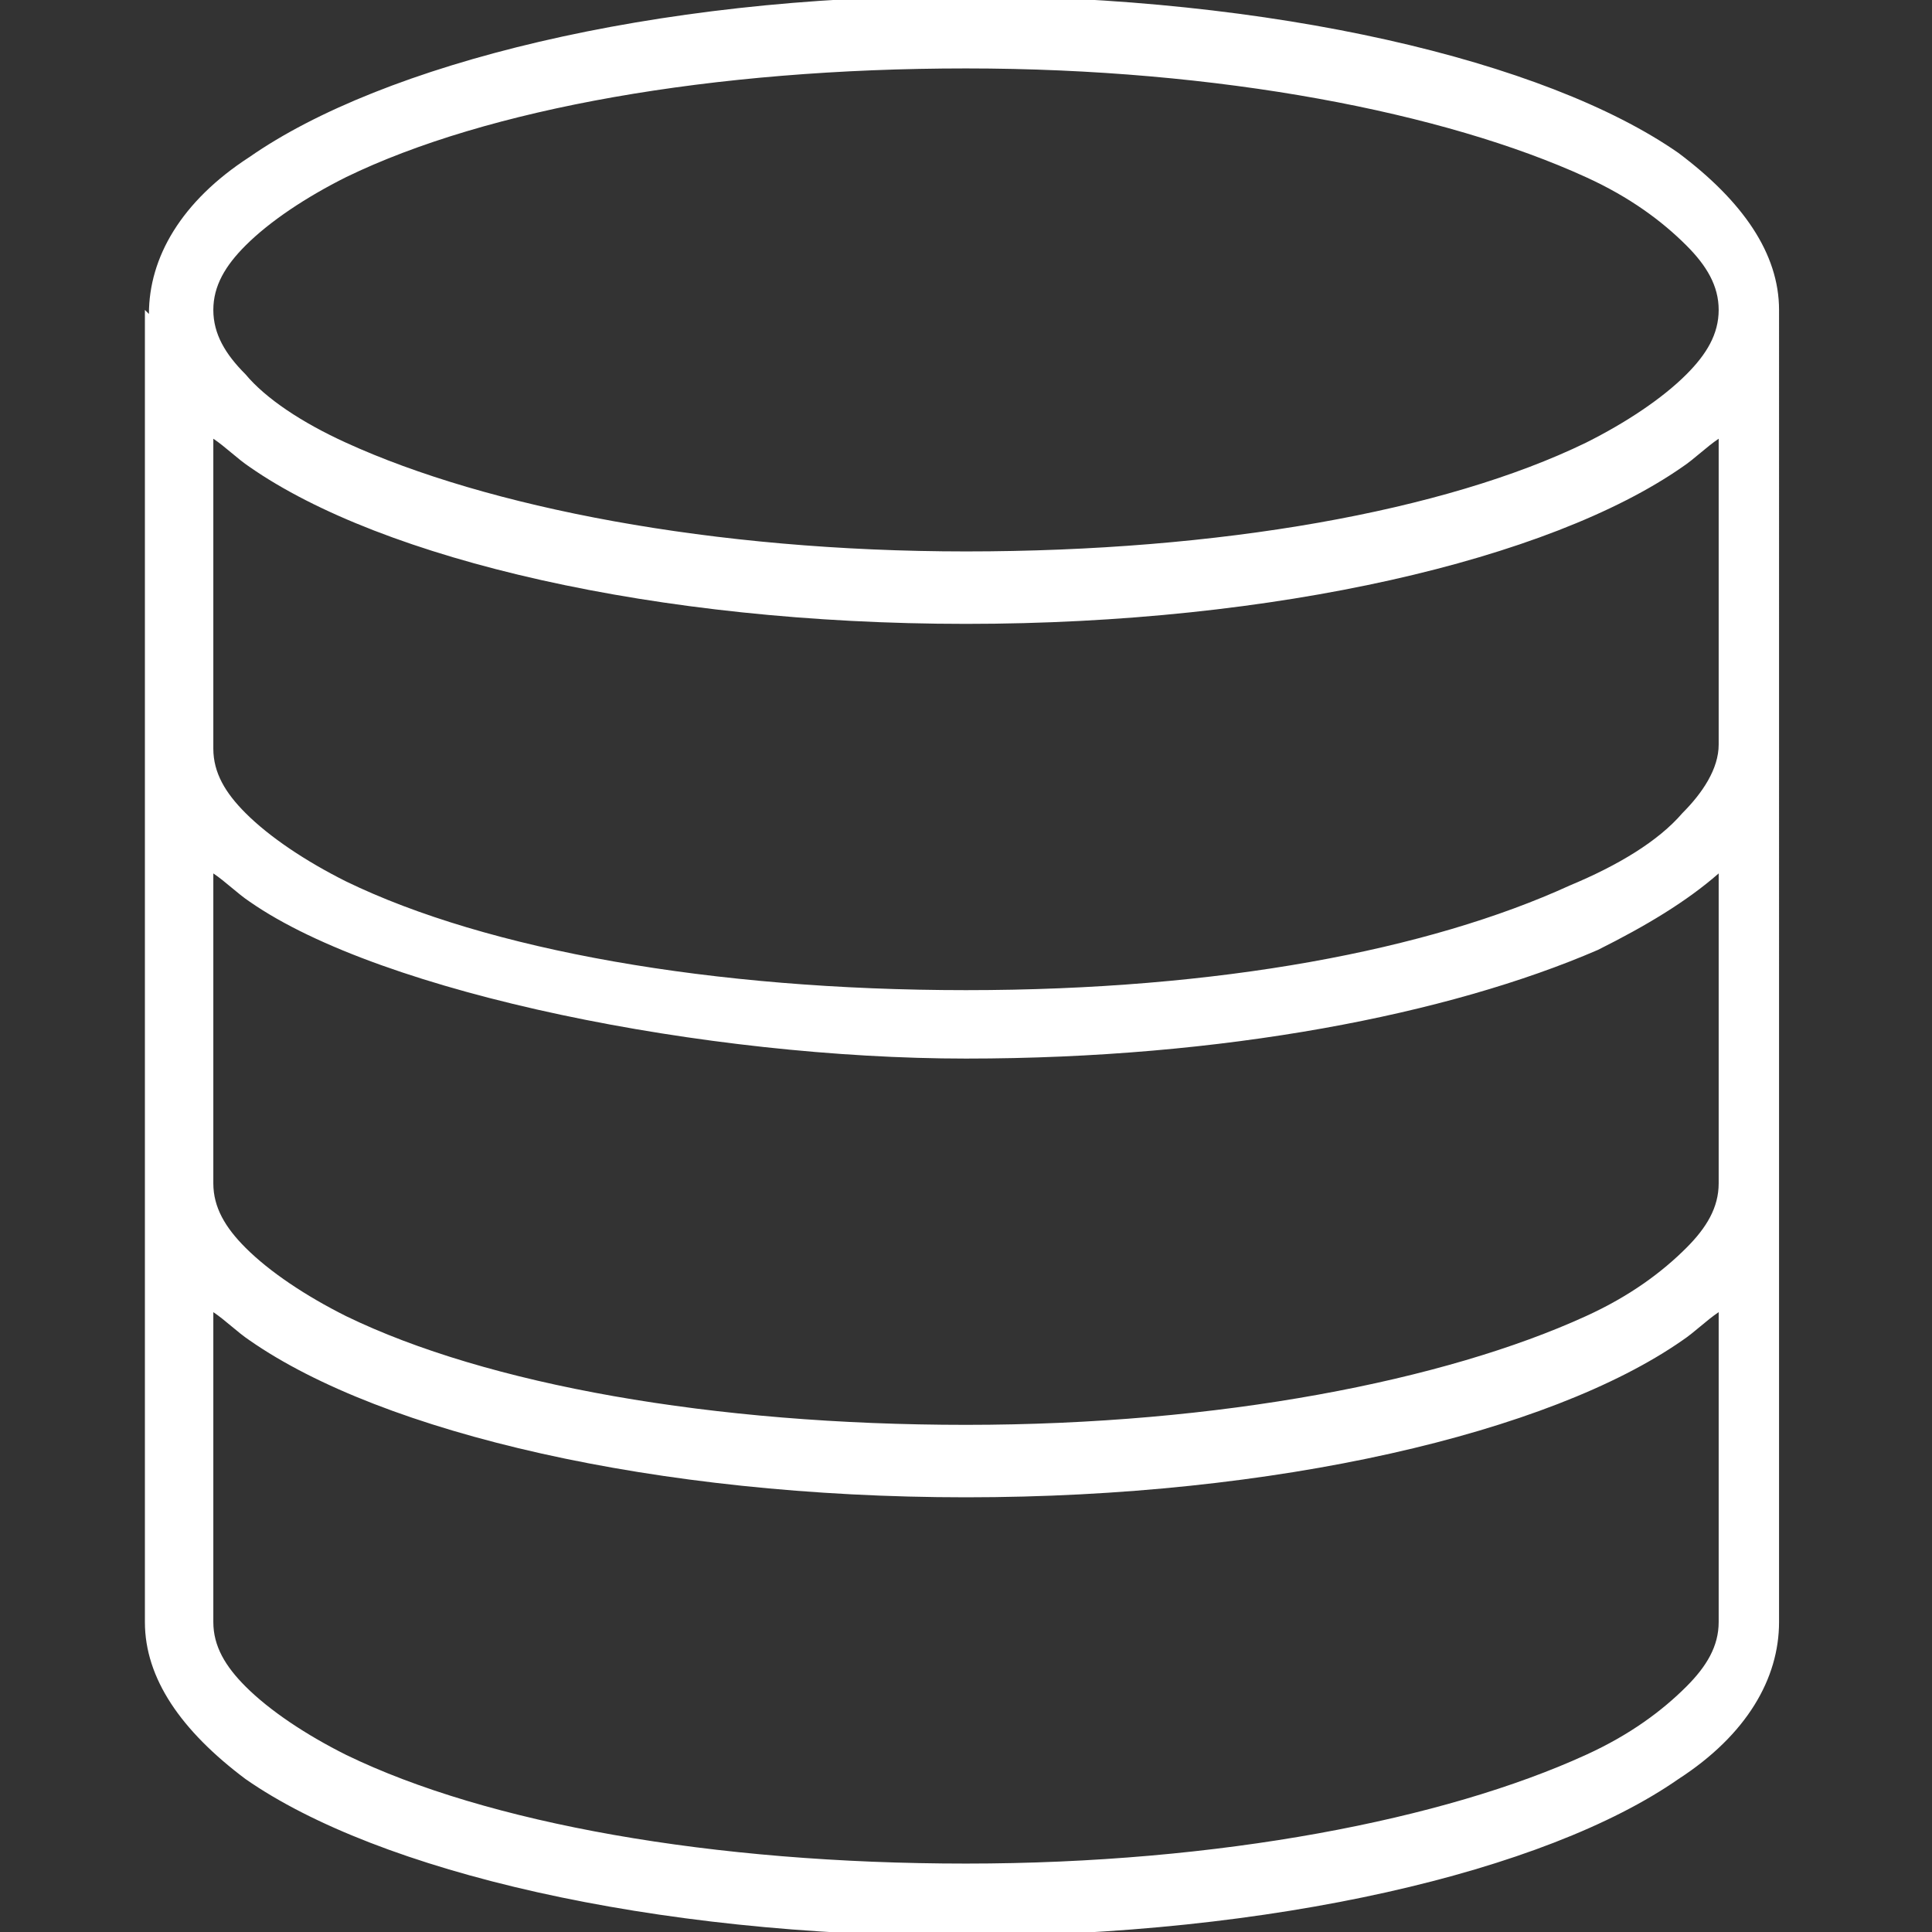 <?xml version="1.0" encoding="UTF-8"?>
<svg id="Layer_1" data-name="Layer 1" xmlns="http://www.w3.org/2000/svg" version="1.1" viewBox="0 0 48 48">
  <rect x="0" y="0" width="48" height="48" fill="#333333" stroke="none"/>
  <defs>
    <style>
      .cls-1 {
        fill: #bc6995;
      }

      .cls-1, .cls-2, .cls-3, .cls-4, .cls-5, .cls-6, .cls-7, .cls-8, .cls-9 {
        stroke-width: 0px;
      }

      .cls-1, .cls-5, .cls-8, .cls-10 {
        display: none;
      }

      .cls-1, .cls-6, .cls-7, .cls-9 {
        fill-rule: evenodd;
      }

      .cls-2 {
        fill: #9a9ab9;
      }

      .cls-3 {
        fill: #0bd;
      }

      .cls-4 {
        fill: #00ab8e;
      }

      .cls-5 {
        fill: #e78067;
      }

      .cls-6 {
        fill: #f5b96c;
      }

      .cls-7 {
        fill: #ffeb86;
      }

      .cls-8 {
        fill: #aaa19a;
      }

      .cls-9 {
        fill: #fff;
      }
    </style>
  </defs>
  <g class="cls-10">
    <path class="cls-4" d="M16.3,4c-6.8,0-12.4,5.6-12.4,12.4s5.6,12.4,12.4,12.4,12.4-5.6,12.4-12.4c0-6.8-5.6-12.3-12.4-12.4ZM16.3,27.2c-5.9,0-10.8-4.9-10.8-10.8s4.9-10.8,10.8-10.8,10.8,4.9,10.8,10.8c0,5.9-4.9,10.8-10.8,10.8Z"/>
    <path class="cls-4" d="M13.8,22.8c-2.2-.9-3.8-2.8-4.3-5.1,0-.4-.4-.6-.8-.6s-.8.3-.8.8,0,0,0,.1c.6,2.8,2.6,5.2,5.2,6.2,0,0,.2,0,.3,0h0c.4,0,.8-.3.8-.8s-.2-.6-.5-.7Z"/>
    <path class="cls-4" d="M47.8,43.4l-11.8-11.8h0s0,0,0,0l-1.6-1.6c-1-1-2.5-1.2-3.7-.5l-2.3-2.3c2.7-3,4.2-6.9,4.2-11C32.6,7.3,25.2,0,16.3,0S0,7.3,0,16.3s7.3,16.3,16.3,16.3,8-1.5,11-4.2l2.3,2.3c-.7,1.2-.5,2.8.5,3.7l1.6,1.6h0s0,0,0,0l11.8,11.8c.1.1.3.2.5.2s.4,0,.5-.2l3.3-3.3c.1-.1.2-.3.2-.5s0-.4-.2-.5ZM1.7,16.3C1.7,8.3,8.3,1.7,16.3,1.7s14.7,6.6,14.7,14.7-6.6,14.7-14.7,14.7c-8,0-14.7-6.6-14.7-14.7ZM30.6,32.2c0-.4.2-.8.4-1.1,0,0,0,0,0,0s0,0,0,0c.6-.6,1.6-.6,2.2,0l1.1,1.1-2.2,2.2-1.1-1.1c-.3-.3-.5-.7-.5-1.1ZM44,46.1l-10.7-10.7,2.2-2.2,10.7,10.7-2.2,2.2Z"/>
  </g>
  <g class="cls-10">
    <path class="cls-3" d="M10.8,5.7c.5-.3.9-.5,1.4-.8.3-.1.5-.2.7-.4,0,0,.5-.2.3-.2-.2.1.1,0,.1,0,.1,0,.2-.1.4-.2.7-.3,1.4-.5,2.1-.7,4-1.2,8.2-1.6,12.4-1,3.2.5,6.4,1.6,9.3,3,.6.3,1.3.2,1.6-.4.3-.5.2-1.3-.4-1.6C33.6,1.1,27.9-.3,22.2,0c-3.7.3-7.3,1.1-10.6,2.6-.7.3-1.3.6-1.9,1-.5.4-.8,1-.4,1.6.3.5,1,.8,1.5.4h0Z"/>
    <path class="cls-3" d="M8.2,39c-.6-1.4-.9-2.8-1.1-4.2,0-.3-.1-.7-.2-1,0,0,0-.4,0,0,0-.1,0-.2,0-.3,0-.2,0-.4,0-.6-.1-.8-.1-1.5-.1-2.3s0-1.7.2-2.5c0-.1,0-.2,0-.3,0,.3,0,0,0-.1,0-.2,0-.4.1-.6.1-.5.2-.9.3-1.3.5-1.8,1.1-3.3,2.2-4.8.5-.7,1.1-1.4,1.8-2.1.8-.8,1.6-1.4,2.6-2,2.4-1.5,5.1-2.6,7.9-2.8,3.1-.3,6.2.2,9,1.3,2.3.9,4.3,2.2,6,3.9.9.9,1.6,2,2.3,3.1.4.6.7,1.3,1,1.9.2.4.4.7.5,1.1-.1-.2,0,0,0,0,.2.4.3.7.4,1.1.1.3.2.6.2.9,0,.2,0,.4.1.6,0,.1,0,.2,0,.3,0-.3,0,.2,0,.2,0,.4,0,.8,0,1.3v1.2q0-.1,0,0c-.2,1-.4,1.6-1,2.4.1-.2-.1.2-.1.2l-.3.3c-.2.2-.3.3-.4.4-.5.4-1.1.7-1.7.8-1.3.4-2.8.3-4.1-.4-1-.5-1.7-1.2-2.2-2.2-.1-.2-.2-.3-.3-.6,0-.2-.1-.4-.1-.5,0-.2-.2-.6,0-.2-.1-.3,0-.6,0-.9,0-.4-.1-.8-.2-1.3-1.1-5.6-9-7.3-12.6-3.1-2.7,3.1-2,7.7-.5,11.3,1.7,4.1,4.8,7.3,8.8,9.3,1.3.7,2.6,1.2,4,1.6,1.4.5,2-1.8.6-2.2-2.4-.8-4.9-2-6.8-3.6-1.6-1.3-2.7-2.7-3.7-4.5l-.6-1.2c-.1-.2,0,.1,0-.1s-.1-.2-.1-.3c-.1-.2-.2-.4-.2-.6-.3-.7-.5-1.5-.6-2.2,0-.4-.1-.7-.2-1,0-.1,0-.2,0-.2,0-.3,0,.1,0,0,0-.2,0-.3,0-.5-.2-1.3,0-2.5.7-3.6,1.4-2.3,4.2-2.7,6.5-1.8.9.4,1.7,1,2.2,1.8.6,1,.6,2,.7,3.2,0,.3,0,.1,0,0,0,.2,0,.3,0,.4,0,.2,0,.4.1.5.1.4.3.8.4,1.1.2.4.4.8.7,1.1,1,1.3,2.3,2.2,3.8,2.6,2.7.8,6.1.1,7.9-2.1,2.3-2.7,2-6.7,1-10-.7-2.1-1.9-4.1-3.3-5.9-1.5-2-3.4-3.6-5.7-4.8-5.8-3-12.7-3.4-18.6-.7-4.1,1.9-7.6,5.1-9.4,9.2-1.4,3.2-1.8,6.8-1.4,10.4.2,2.1.6,4.2,1.3,6.3,0,.1.1.2.1.3.3.6.8,1,1.4.8.3,0,.8-.8.6-1.4h0Z"/>
    <path class="cls-3" d="M4.6,17.9c0-.1.1-.2.2-.3s.2-.2.2-.3c0-.1.3-.3,0,0,0-.1.2-.2.2-.3.7-.8,1.4-1.6,2.2-2.4,1.2-1.1,2.2-1.9,3.5-2.8,1.6-1,3.2-1.9,5-2.5,2-.7,4.1-1.2,6.3-1.3,1,0,1.9,0,2.8,0,.5,0,1,0,1.4,0s.6,0,.8.1c.2,0,.3,0,.5,0,.3,0-.3,0,0,0,.1,0,.2,0,.3,0,1.5.3,3,.6,4.5,1.1,4.3,1.5,8.2,4.6,11,8.4.4.5,1,.8,1.6.4.5-.3.8-1.1.4-1.6-2.7-3.8-6.3-6.9-10.6-8.7-2.9-1.3-6-2-9.1-2.1-3-.2-6.1,0-8.9.9-3.7,1.1-7.2,3-10.1,5.6-1.5,1.3-2.9,2.8-4,4.4-.9,1.3,1.1,2.4,1.9,1.2h0Z"/>
    <path class="cls-3" d="M22.8,30.3c0,2.2.7,4.3,1.8,6.2,1.5,2.7,3.9,4.8,6.9,5.8,2.3.7,4.6.6,7.1.4.6,0,1.2-.5,1.2-1.2s-.5-1.2-1.2-1.2c-2,.2-3.9.4-5.8-.1-.8-.2-1.4-.4-2-.7-.3-.2-.6-.4-.9-.5-.2-.1-.3-.2-.4-.3-.1,0-.2-.1-.2-.2q0,0,0,0c0,0-.1,0-.1-.1-.5-.4-1-.9-1.4-1.4-.1-.1-.2-.3-.3-.4.2.2-.2-.2-.2-.3-.2-.3-.4-.6-.6-.8-.3-.5-.6-1-.8-1.6,0,0,0-.1,0-.2.1.3,0,.1,0,0,0-.2-.1-.3-.2-.4-.1-.3-.2-.5-.3-.8-.2-.5-.3-.9-.4-1.4,0,0,0-.4,0-.2,0,.3,0-.1,0-.2v-.9c0-1.4-2.3-1.4-2.3,0h0Z"/>
    <path class="cls-3" d="M37.5,30.4c.1-2.9-1.1-5.8-2.9-8.1-2.9-3.6-7.9-5.4-12.5-4.7-4.4.6-8.7,3.5-10.6,7.6-1.2,2.7-1.4,5.6-1,8.4.8,5.2,3.4,9.8,7.2,13.4,1.1,1,2.7-.6,1.6-1.6-3.1-3-5.5-6.8-6.4-11.1-.1-.4-.2-.7-.2-1,0,0,0-.2,0-.2,0-.3,0,.3,0,0,0-.2,0-.4,0-.5,0-.5-.1-1-.1-1.4,0-1,.1-2,.3-2.9.4-1.9,1.3-3.6,2.6-4.9.7-.7,1.2-1,1.8-1.5.9-.6,1.8-1.1,2.9-1.5,2.4-.8,5-.7,7.3,0,1.8.6,3.3,1.5,4.5,2.7.7.7,1,1.1,1.5,2,.2.3.4.7.5,1,0,.1.1.2.1.3.1.3,0-.2,0,.1,0,.2.2.4.2.5.2.6.4,1.2.5,1.9,0,.2,0,.3,0,.4,0-.4,0,0,0,.1,0,.4,0,.8,0,1.2.1,1.4,2.4,1.4,2.4-.1h0Z"/>
  </g>
  <path class="cls-5" d="M26.2,24.4c-.5.3-1.1.6-1.6,1,.1.3.2.5.3.8,2.4,5.1,4.9,10.2,7.3,15.3,1.1,2.3.9,2.1,0,3.8-.3.6-.7,1.4-1,2-.3.6-.6.8-1.2.5-1-.3-1.9-.6-2.9-1-1.2-.4-1.4-.7-1.3-2,0-.5.1-1,.2-1.5s0-.8-.5-.9c-.4-.2-1-.3-1.4-.5-.8-.3-.9-.5-.9-1.3,0-.6.4-2.3.4-2.5-.4-.1-.7-.2-1.1-.2-.8-.2-.9-.3-1.7-1.7-.8-1.5-.9-1.8-.1-3.8,0,0-1-.4-1.4-.5-.9-.4-1-.4-1-1.5,0-.3,0-.6,0-.9,0-.3,0-.6,0-1.1-.4.2-.7.3-1,.4-1.1.5-2.1,1-3.2,1.4-1.2.5-1.9.2-2.5-.9-1.4-2.7-2.8-5.3-4.1-8-.6-1.1-.3-1.9.8-2.7.6-.4,1.2-.8,1.8-1.2,0,0,0-.1.1-.2-.1-.1-.2-.3-.4-.4-2.8-1.8-4.4-4.4-5.5-7.5-.5-1.6-.9-3.2-.7-4.9.1-.9.3-1.8.8-2.7.8-1.2,2-1.8,3.5-1.8s2.6.4,3.7,1.2c1,.8,1.8,1.4,3.3,3.2.3-.2.6-.4.9-.6,1.9-1.2,4-2,6.3-1.8,4,.4,7,3.2,7.8,7.1.4,2.2.2,4.3-.5,6.4-.1.3-.3.6-.5,1,.3.2,9.4,7.7,13.6,11.2,1.7,1.5,1.6,1.7,1.5,3.7,0,.6,0,1.4,0,2.1,0,.4-.3.6-.6.8-1.7.3-3.4.6-5,.9-.5.1-.8-.2-.9-.7-.1-.3-.3-1.9-.4-2.4-.6.1-1,.2-1.6.3-1.1.2-1.2-.2-1.4-1.2,0-.3-.2-1.6-.3-1.9-.5,0-1,.1-1.7.2-1.4.2-1.7,0-1.8-1.8,0-.4,0-.6,0-.9-1.2.2-1.3,0-2.7-1.1-.7-.4-1.1-.8-1.5-1.2ZM30.1,46.2c.4-.6.7-1.4,1-1.9.4-.8.4-1.1,0-1.8-1.9-4.1-3.8-8.2-5.8-12.2-.7-1.5-1.4-2.9-2.1-4.3-.5-1-.3-1.4.7-1.9,1.2-.6,2.4-1.4,3.5-2.1.9-.6,1-.9.5-1.8-1.1-2.2-2.3-4.3-3.5-6.4-.1-.2-.2-.3-.3-.4-.6-.7-1-.8-1.8-.4-.5.2-1.1.5-1.7.7-.7.3-1.4.3-1.9-.3-.3-.3-.6-.5-1-.8-.5-.4-1-.5-1.6-.2-1.1.5-2.3,1.1-3.4,1.6-.2.1-.6.3-.8.4-.2.1-.2.9-.1.9.6.6,1.1,1,.5,1.3.3.2.8,0,1.2-.2-.5,0-.6-.8,0-1.1.8-.4,1.6-.8,2.4-1.2.4-.2.6-.2.9.2.2.3.2.6,0,.9-.1.1-.5.3-.6.4-.2.3-.2.4-.5.8-1,1-1.9,1.4-3,1.6-.6.1-.8,0-1.1.2-1.1.6-2.2,1.4-3.2,1.9-.4.2-.4.5-.3.9.1.2.2.4.3.6.8,1.5,1.6,3,2.3,4.5.4.7.8,1.4,1.2,2.1.5.8.9,1,1.7.6.6-.2,1.2-.5,1.9-.8.9-.4,1.8-.9,2.8-1.2.7-.3.9-.2.9.5,0,.8,0,1.6,0,2.3s.1.7.5.8c.4.1.8.3,1.1.4.8.3,1,.6.9,1.5,0,.4-.2.8-.3,1.2,0,.3-.3.8,0,1.4.5,1,.5,1.6,1.9,1.8,1.1.2,1.4.4,1.2,1.6-.1.7-.3,1.4-.4,2.1.5.2,1.1.4,1.6.6.7.2,1,.7,1,1.5s0,.8,0,1.2c0,.4-.1.9-.2,1.5,1.1.3,2.1.6,3.2,1ZM12.1,12.7c1-.5,1.9-.9,2.8-1.4s1.7-.9,1.1-1.8c-.8,0-1.1-.8-.8-1.4.3-.6.9-.9,1.4-.8.6.2,1.2,1,.4,1.8.2.3.2.6.2.9,0,0,.1.2.3.2.5.3,1,.7,1.5,1.1.8.6,1.2.8,2.2.3.5-.2.9-.4,1.4-.6,1.3-.4,1.8-.2,2.5.9.6,1,1.1,2,1.7,3,.2.3.4.8.6,1.1.2-.1.5-.6.6-.8,1.1-2.5,1.4-5.1.4-7.7-1.4-3.8-5-4.8-7.8-4.1-4.5,1-7.1,4-8.4,8.2,0,.3,0,.6,0,1ZM38.6,33.6c1.4-.2,2.4-.3,3.6-.5.3,0,.4-.3.5-.6,0-.6.1-1.2.1-1.8,0-.9,0-1.2-.6-1.7-4.1-3.3-8.1-6.7-12.1-10-.5-.4-1.6-1.2-2.2-1.7.2.4.9,1.7,1.1,2.3,1,2.2.4,2.6-1.7,4.1.4.4.9.8,1.3,1.1.4.4.8.5,1.4.3,1-.3,1.2,0,1.4,1,0,.6.1,1.2.2,1.9.7,0,1.3-.1,1.9-.2,1.3-.1,1.6.2,1.7,1.4,0,.3.1,1.5.2,1.8.6-.1,1.2-.3,1.8-.4.7-.2,1,0,1.1.7.1.4.2.8.2,1.1.1.4.2.8.2,1.2ZM10.4,14.2c.1-1.3.2-2.2.4-3.2.3-1,.6-1.9,1-2.9.4-.9,1-1.7,1.6-2.5-1.3-1.6-2.8-3.2-4.7-3.9-2.2-.9-4,.4-3.6,3.2.4,2.8,1.5,6.1,4.1,8.3.4.2.7.5,1.2.9ZM9.9,15.4c-3.9-3.3-4.6-5.8-5.3-9.1,0,2.1,1.2,6.2,5.3,9.1ZM14.1,4.9c0,0,.1-.1.1-.1-.8-1.1-2.9-3-3.7-3.2,1.1.8,2.3,1.8,3.6,3.4Z"/>
  <g class="cls-10">
    <path class="cls-7" d="M0,46.4c0-.6.5-1,1-1h45.9c.6,0,1,.5,1,1s-.5,1-1,1H1c-.6,0-1-.5-1-1Z"/>
    <path class="cls-7" d="M2.1,47.5c-.6,0-1-.5-1-1v-8.3c0-.6.5-1,1-1h6.3c.6,0,1,.5,1,1v8.3c0,.6-.5,1-1,1H2.1ZM3.1,45.4h4.2v-6.3H3.1v6.3Z"/>
    <path class="cls-7" d="M14.6,47.5c-.6,0-1-.5-1-1v-20.9c0-.6.5-1,1-1h6.3c.6,0,1,.5,1,1v20.9c0,.6-.5,1-1,1h-6.3ZM15.7,45.4h4.2v-18.8h-4.2v18.8Z"/>
    <path class="cls-7" d="M27.1,47.5c-.6,0-1-.5-1-1v-16.7c0-.6.5-1,1-1h6.3c.6,0,1,.5,1,1v16.7c0,.6-.5,1-1,1h-6.3ZM28.2,45.4h4.2v-14.6h-4.2v14.6Z"/>
    <path class="cls-7" d="M39.7,47.5c-.6,0-1-.5-1-1v-29.2c0-.6.5-1,1-1h6.3c.6,0,1,.5,1,1v29.2c0,.6-.5,1-1,1h-6.3ZM40.7,45.4h4.2v-27.1h-4.2v27.1Z"/>
    <path class="cls-7" d="M14.5,8c.4.4.5,1,.1,1.5l-5.3,6.2c-.4.4-1,.5-1.5.1-.4-.4-.5-1-.1-1.5l5.3-6.2c.4-.4,1-.5,1.5-.1h0Z"/>
    <path class="cls-7" d="M2.1,17.2c0-2.3,1.9-4.2,4.2-4.2s4.2,1.9,4.2,4.2-1.9,4.2-4.2,4.2-4.2-1.9-4.2-4.2ZM6.3,15.1c-1.2,0-2.1.9-2.1,2.1s.9,2.1,2.1,2.1,2.1-.9,2.1-2.1-.9-2.1-2.1-2.1Z"/>
    <path class="cls-7" d="M12.5,5.7c0-2.3,1.9-4.2,4.2-4.2s4.2,1.9,4.2,4.2-1.9,4.2-4.2,4.2-4.2-1.9-4.2-4.2ZM16.7,3.7c-1.2,0-2.1.9-2.1,2.1s.9,2.1,2.1,2.1,2.1-.9,2.1-2.1-.9-2.1-2.1-2.1Z"/>
    <path class="cls-7" d="M25.9,15c.4-.4.5-1,.1-1.5l-5.4-6.3c-.4-.4-1-.5-1.5-.1-.4.4-.5,1-.1,1.5l5.4,6.3c.4.4,1,.5,1.5.1h0Z"/>
    <path class="cls-7" d="M24,17.2c0,2.3,1.9,4.2,4.2,4.2s4.2-1.9,4.2-4.2-1.9-4.2-4.2-4.2-4.2,1.9-4.2,4.2ZM28.2,19.3c-1.2,0-2.1-.9-2.1-2.1s.9-2.1,2.1-2.1,2.1.9,2.1,2.1-.9,2.1-2.1,2.1Z"/>
    <path class="cls-7" d="M30.6,15.9c-.4-.4-.4-1.1,0-1.5l7.5-8c.4-.4,1.1-.4,1.5,0,.4.4.4,1.1,0,1.5l-7.5,8c-.4.4-1.1.4-1.5,0Z"/>
    <path class="cls-7" d="M45,4.7c0,2.3-1.9,4.2-4.2,4.2s-4.2-1.9-4.2-4.2,1.9-4.2,4.2-4.2,4.2,1.9,4.2,4.2ZM40.8,6.8c1.2,0,2.1-.9,2.1-2.1s-.9-2.1-2.1-2.1-2.1.9-2.1,2.1.9,2.1,2.1,2.1Z"/>
  </g>
  <path class="cls-1" d="M36.4,21.9l-8.8-15.3c-.4-.7-.9-1.2-1.5-1.5h0c-.6-.3-1.3-.5-2.1-.5s-1.4.2-2,.5c0,0,0,0,0,0-.6.3-1.1.9-1.5,1.5l-8.8,15.3h0s-8.8,15.2-8.8,15.2c-.4.7-.6,1.4-.6,2.1s.2,1.4.5,2c0,0,0,0,0,0,.4.7.9,1.2,1.5,1.5.6.3,1.3.5,2.1.5h35.2c.8,0,1.5-.2,2.1-.5.6-.3,1.1-.9,1.5-1.5h0c.4-.7.6-1.4.6-2.1s-.2-1.4-.6-2.1l-8.8-15.2s0,0,0,0h0ZM29.5,5.6l8.8,15.3s0,0,0,0l8.8,15.2c.6,1,.9,2.1.9,3.2s-.3,2.2-.9,3.2h0s0,0,0,0c-.6,1-1.4,1.8-2.3,2.3s-2,.8-3.2.8H6.4c-1.2,0-2.2-.3-3.2-.8s-1.7-1.3-2.3-2.3c0,0,0,0,0,0-.6-1-.8-2.1-.8-3.1s.3-2.2.9-3.2l8.8-15.3h0s8.8-15.3,8.8-15.3c.6-1,1.4-1.8,2.3-2.3,0,0,0,0,0,0,.9-.5,2-.8,3.1-.8s2.2.3,3.2.8h0s0,0,0,0c.9.5,1.7,1.3,2.3,2.3h0ZM24.9,36.1c.2.2.4.6.4.9s-.1.7-.4.9c-.2.2-.6.4-.9.4s-.7-.1-.9-.4c-.2-.2-.4-.6-.4-.9s.1-.7.4-.9c.2-.2.6-.4.9-.4s.7.1.9.4ZM24,33.5c1,0,1.9.4,2.5,1,.6.6,1,1.5,1,2.5s-.4,1.9-1,2.5c-.6.6-1.5,1-2.5,1s-1.9-.4-2.5-1c-.6-.6-1-1.5-1-2.5s.4-1.9,1-2.5,1.5-1,2.5-1ZM25.3,16.8c-.1,3-.3,8-.6,12.1,0,.3-.2.5-.4.6-.1,0-.2,0-.4,0s-.2,0-.3,0c-.2,0-.4-.3-.4-.6-.3-3.9-.4-8.5-.5-11.6,0-.8,0-1.4,0-1.9,0-.6.3-1,.7-1.2.2,0,.4-.1.7-.1s.5,0,.7.1c.4.2.7.6.7,1.2,0,.3,0,.8,0,1.4h0ZM27.6,15.5c0,.5,0,.9,0,1.4-.1,3.1-.3,8.2-.6,12.1,0,1.2-.8,2.1-1.7,2.5-.4.2-.8.3-1.3.3-.4,0-.9,0-1.3-.3-.9-.4-1.6-1.2-1.7-2.5-.3-3.9-.4-8.6-.5-11.6,0-.7,0-1.3,0-1.9,0-1.7.8-2.8,2-3.3.5-.2,1-.3,1.5-.3.5,0,1.1.1,1.5.3,1.2.5,2.1,1.6,2,3.3h0Z"/>
  <path class="cls-8" d="M41.9,11.3c-.5-.3-.9-.5-1.4-.7v-.6c0-3.5-2.8-6.3-6.3-6.3h-9.7c-2.3,0-4.6.9-6.2,2.6L2.6,22C.9,23.7,0,25.9,0,28.3s.9,4.6,2.6,6.2l7.1,7.1c1.7,1.7,4,2.6,6.2,2.6s4.5-.9,6.3-2.6l15.6-15.6c.4-.4.8-.9,1.1-1.4,1,.2,1.9.4,2.8.4h.3c2.5,0,4.3-1,5.3-2.7,1.9-3.3-.5-8.1-5.5-11h0ZM36.1,24.2l-15.6,15.6c-2.4,2.4-6.5,2.4-8.9,0l-7.1-7.1c-1.2-1.2-1.8-2.8-1.8-4.5s.7-3.3,1.8-4.5l15.6-15.6c1.2-1.2,2.8-1.8,4.5-1.8h9.7c2.1,0,3.8,1.7,3.8,3.8v9.7c0,.6-.1,1.2-.3,1.8-.4-.2-.9-.4-1.3-.7-1.8-1-3.2-2.4-4.1-3.8.2-.2.5-.3.7-.4.7-.7,1.1-1.7,1.1-2.7s-.4-2-1.1-2.7c-1.5-1.5-3.9-1.5-5.4,0-.7.7-1.1,1.7-1.1,2.7s.4,2,1.1,2.7c.6.6,1.4.9,2.1,1,1,2,2.8,4,5.4,5.4.5.3.9.5,1.4.7-.1.2-.3.3-.4.5h0ZM29,13.9s0-.2,0-.3c0,.1,0,.3,0,.4h0c0-.1,0-.1,0-.1ZM45.2,21c-.7,1.2-2.3,1.4-3.2,1.4-.6,0-1.3,0-2-.2.3-.8.4-1.7.4-2.5v-6.3s.1,0,.2,0c3.6,2.1,5.7,5.6,4.6,7.6h0Z"/>
  <g class="cls-10">
    <path class="cls-2" d="M30.2,3.5H9.9c-.2,0-.5.1-.7.3L.3,12.7c-.2.2-.3.5-.3.7v27.7c0,.6.5,1,1,1h29.2c.6,0,1-.5,1-1v-4.7c1.4-.1,2.8-.5,4.1-1.2l1.6,1.7c0,.1-.1.3-.1.5,0,.3,0,.5.3.7l4.9,5.2c.7.7,1.6,1.1,2.6,1.1s1.7-.3,2.4-1c1.4-1.3,1.5-3.6.2-5l-4.9-5.2c-.2-.2-.4-.3-.7-.3-.2,0-.3,0-.5.1l-1.6-1.7c1-1.6,1.5-3.4,1.6-5.3,0-2.8-.9-5.6-2.9-7.6-1.8-1.9-4.3-3.1-6.8-3.3V4.5c0-.6-.5-1-1-1ZM8.9,7v5.4H3.5l5.4-5.4ZM2,40.1V14.5h7.9c.6,0,1-.5,1-1v-7.9h18.2v9.7c-2.3.2-4.5,1.2-6.2,2.8-.1.1-.2.2-.4.4H7.7c-.6,0-1,.5-1,1s.5,1,1,1h13.4c-.8,1.3-1.2,2.8-1.4,4.4H7.7c-.6,0-1,.5-1,1s.5,1,1,1h12c.1,1.5.6,3,1.4,4.3H7.7c-.6,0-1,.5-1,1s.5,1,1,1h14.9c1.7,1.8,4.1,2.9,6.6,3.2v3.7s-27.1,0-27.1,0ZM45.6,40c.6.6.5,1.5,0,2.1-.6.5-1.5.5-2.1,0l-4.2-4.5,2.1-2,4.2,4.5ZM39.4,34.5l-1.1,1-1.3-1.4c.2-.2.4-.3.6-.5s.3-.4.5-.5l1.3,1.4ZM38.9,26.1c0,2.3-1,4.4-2.7,6-1.6,1.5-3.7,2.3-5.9,2.3s-4.6-1-6.3-2.7c-3.3-3.5-3.1-8.9.4-12.2,1.6-1.5,3.7-2.3,5.9-2.3s4.6,1,6.3,2.7c1.6,1.7,2.4,3.9,2.3,6.2Z"/>
    <path class="cls-2" d="M15.4,10h10.1c.6,0,1-.5,1-1s-.5-1-1-1h-10.1c-.6,0-1,.5-1,1s.5,1,1,1Z"/>
    <path class="cls-2" d="M28.2,25.8c-.3-.5-.9-.6-1.4-.3s-.6.9-.3,1.4l2,3.1c.2.3.5.5.8.5h0c.3,0,.6-.2.8-.4l4.6-6.6c.3-.5.2-1.1-.3-1.4-.5-.3-1.1-.2-1.4.3l-3.7,5.3-1.2-1.8Z"/>
  </g>
  <g class="cls-10">
    <path class="cls-6" d="M23.9,0c-6.8,0-12.2,5.5-12.2,12.2v6.5h-1.8c-2.8,0-5.1,2.3-5.1,5.1v19.1c0,2.8,2.3,5.1,5.1,5.1h28.3c2.8,0,5.1-2.3,5.1-5.1v-19.1c0-2.8-2.3-5.1-5.1-5.1h-2v-6.5C36.1,5.5,30.6,0,23.9,0ZM23.9,2.8c5.2,0,9.4,4.2,9.4,9.4v6.5H14.5v-6.5c0-5.2,4.2-9.4,9.4-9.4ZM9.8,21.6h28.3c1.3,0,2.3,1,2.3,2.3v19.1c0,1.3-1,2.3-2.3,2.3H9.8c-1.3,0-2.3-1-2.3-2.3v-19.1c0-1.3,1-2.3,2.3-2.3ZM24,26.6c-2.7,0-4.9,2.2-4.9,4.9s1.5,4.1,3.5,4.7v2.6c0,.8.6,1.4,1.4,1.4h0c.8,0,1.4-.6,1.4-1.4v-2.6c2-.6,3.5-2.5,3.5-4.7,0-2.7-2.2-4.9-4.9-4.9ZM24,29.4c1.2,0,2.1.9,2.1,2.1s-.9,2.1-2.1,2.1-2.1-.9-2.1-2.1.9-2.1,2.1-2.1Z"/>
  </g>
  <path class="cls-9" d="M3.6,7.7v32.6c0,1.4.9,2.7,2.5,3.9,3.3,2.3,10.1,3.9,17.8,3.9s14.5-1.6,17.8-3.9c1.7-1.1,2.5-2.5,2.5-3.9V7.7c0-1.4-.9-2.7-2.5-3.9-3.3-2.3-10.1-3.9-17.8-3.9S9.5,1.6,6.2,3.9c-1.7,1.1-2.5,2.5-2.5,3.9ZM42.7,32.6c-.3.2-.6.5-.9.7-3.3,2.3-10.1,3.9-17.8,3.9s-14.5-1.6-17.8-3.9c-.3-.2-.6-.5-.9-.7v7.7c0,.6.3,1.1.8,1.6.6.6,1.5,1.2,2.5,1.7,3.5,1.7,9.1,2.7,15.4,2.7s11.9-1.1,15.4-2.7c1.1-.5,1.9-1.1,2.5-1.7.5-.5.8-1,.8-1.6v-7.7ZM5.3,21.7v7.7c0,.6.3,1.1.8,1.6.6.6,1.5,1.2,2.5,1.7,3.5,1.7,9.1,2.7,15.4,2.7s11.9-1.1,15.4-2.7c1.1-.5,1.9-1.1,2.5-1.7.5-.5.8-1,.8-1.6v-7.7c-.8.7-1.8,1.3-3,1.9-3.7,1.6-9.3,2.7-15.7,2.7s-14.5-1.6-17.8-3.9c-.3-.2-.6-.5-.9-.7h0ZM42.7,10.9c-.3.2-.6.5-.9.7-3.3,2.3-10.1,3.9-17.8,3.9s-14.5-1.6-17.8-3.9c-.3-.2-.6-.5-.9-.7v7.7c0,.6.3,1.1.8,1.6.6.6,1.5,1.2,2.5,1.7,3.5,1.7,9.1,2.7,15.4,2.7s11.5-1,15-2.6c1.2-.5,2.2-1.1,2.8-1.8.5-.5.9-1.1.9-1.7v-7.7ZM24,1.7c6.3,0,11.9,1.1,15.4,2.7,1.1.5,1.9,1.1,2.5,1.7.5.5.8,1,.8,1.6s-.3,1.1-.8,1.6c-.6.6-1.5,1.2-2.5,1.7-3.5,1.7-9.1,2.7-15.4,2.7s-11.9-1.1-15.4-2.7c-1.1-.5-2-1.1-2.5-1.7-.5-.5-.8-1-.8-1.6s.3-1.1.8-1.6c.6-.6,1.5-1.2,2.5-1.7,3.5-1.7,9.1-2.7,15.4-2.7Z"/>
</svg>